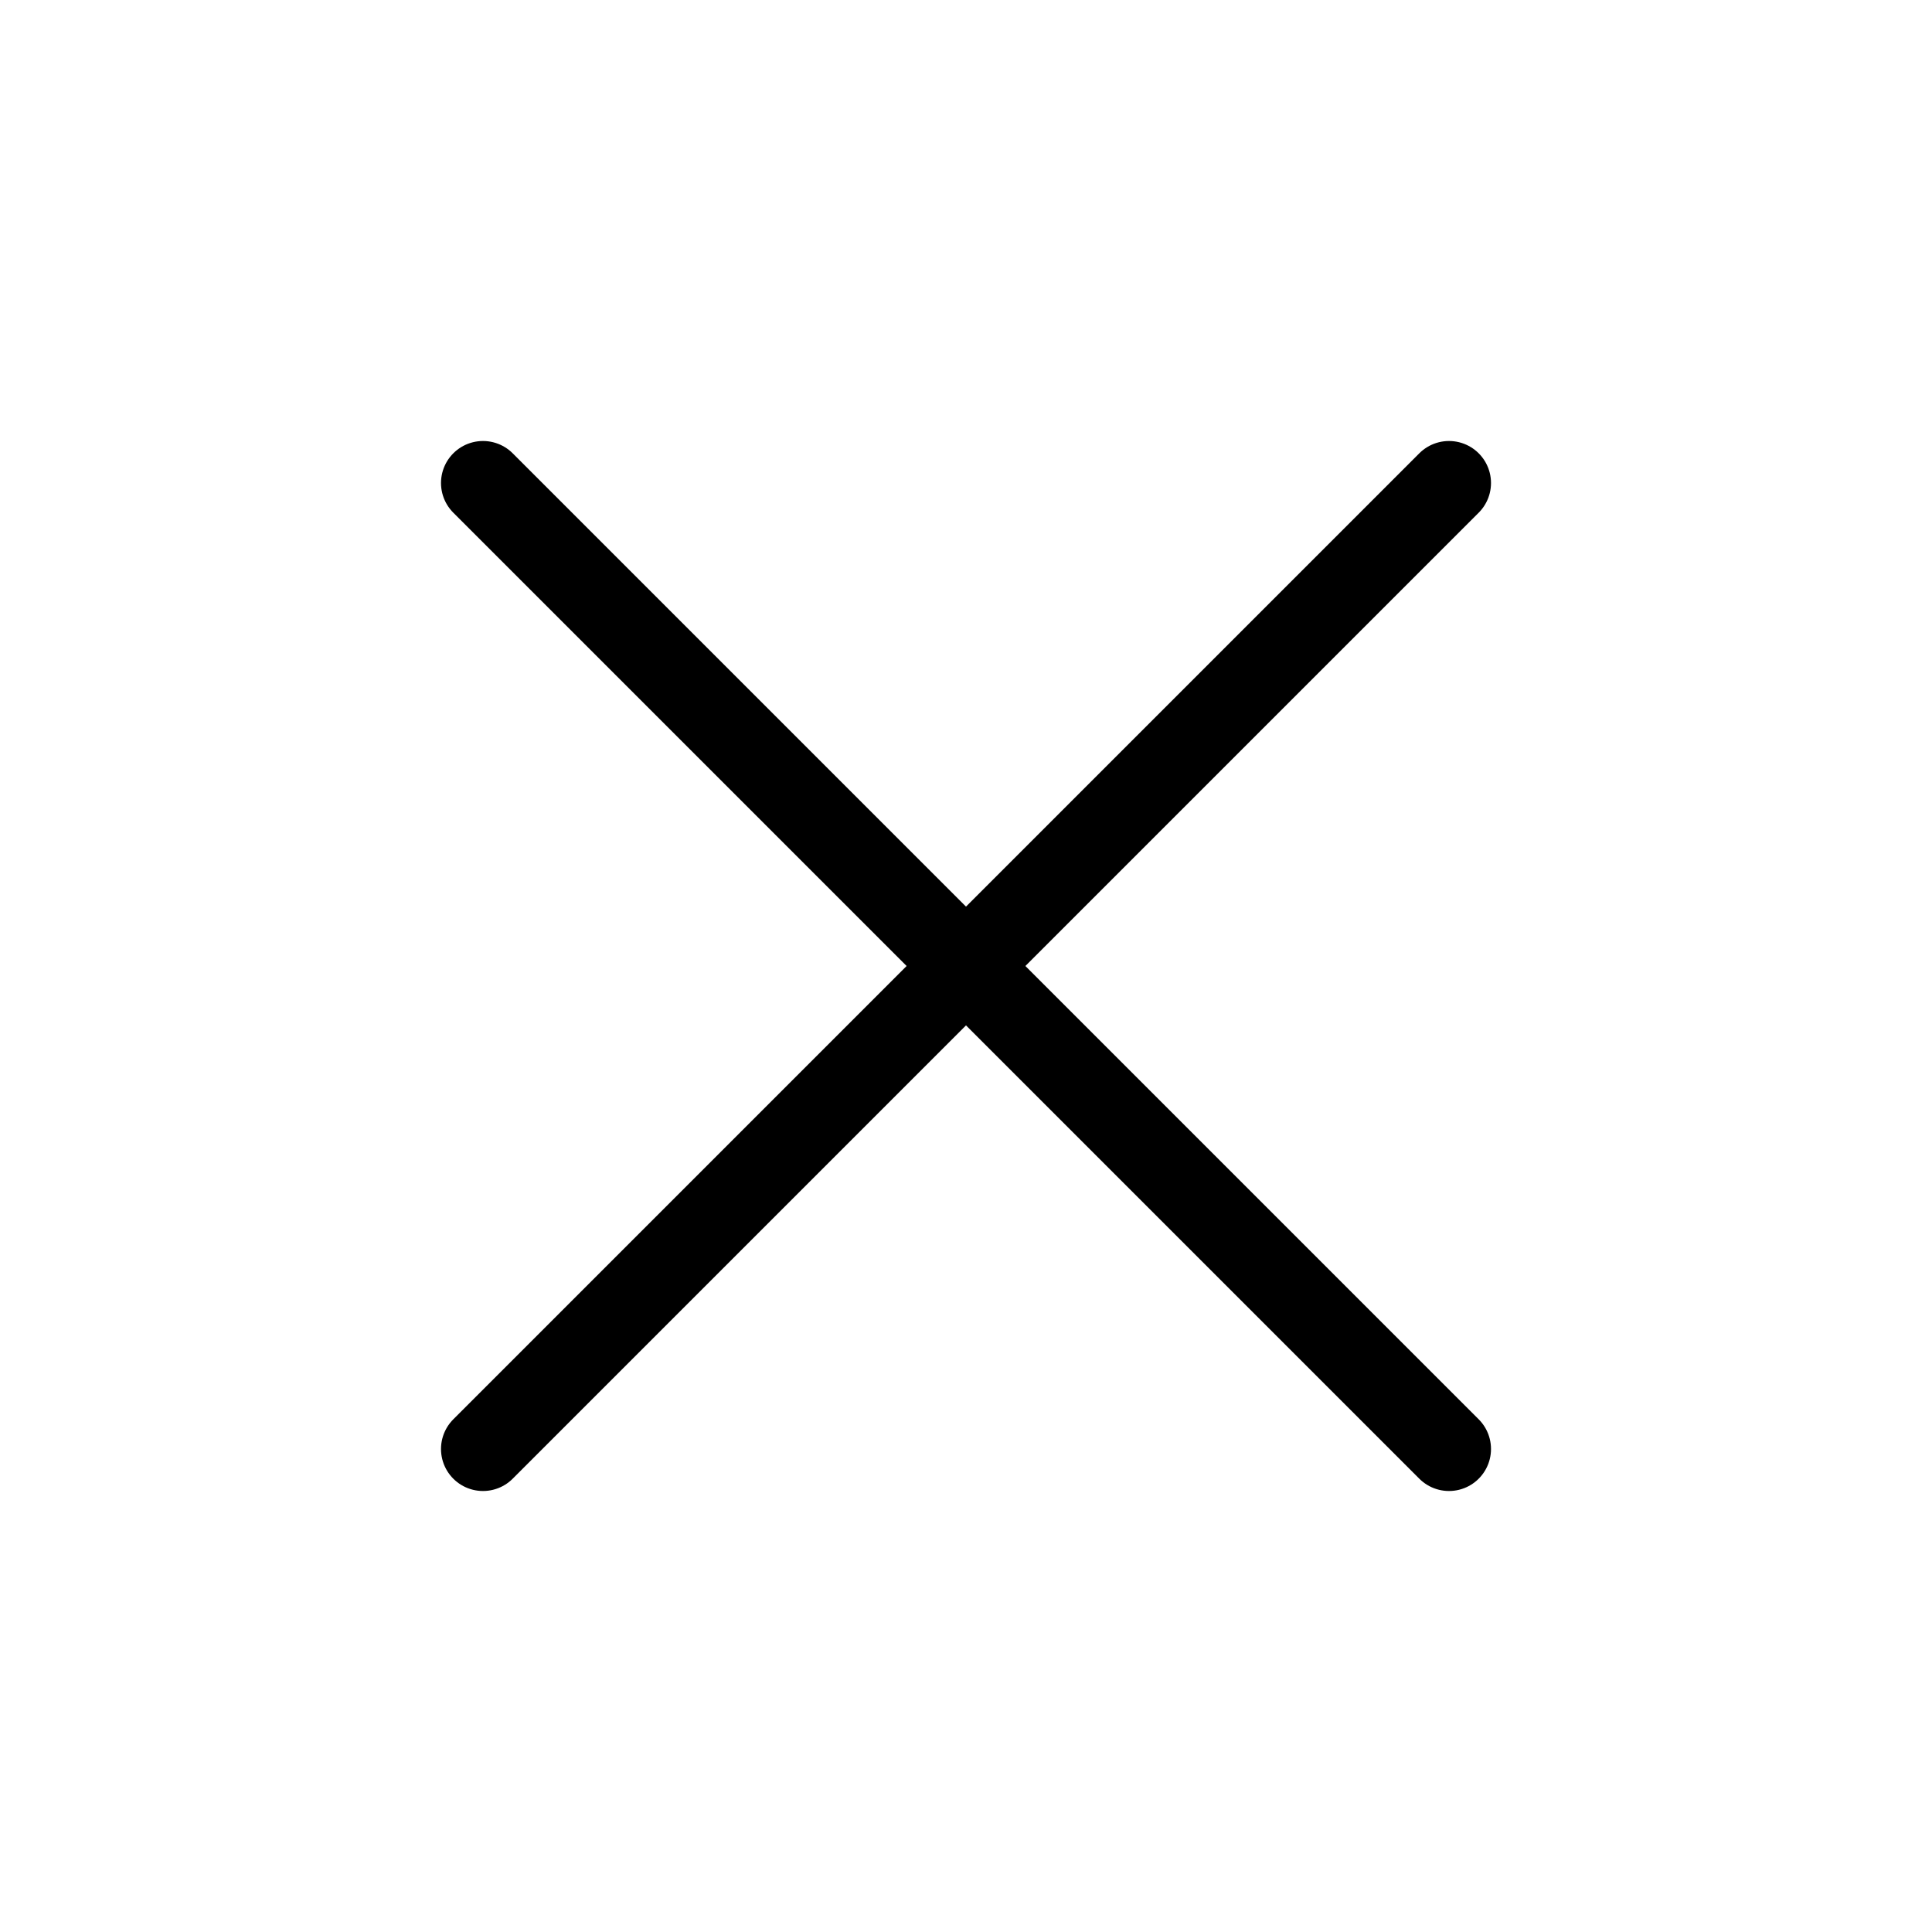 <svg width="46" height="46" viewBox="0 0 46 46" fill="none" xmlns="http://www.w3.org/2000/svg">
<path d="M34.5 11.5L11.5 34.5" stroke="current" stroke-width="2" stroke-linecap="round" stroke-linejoin="round"/>
<path d="M11.5 11.5L34.5 34.5" stroke="current" stroke-width="2" stroke-linecap="round" stroke-linejoin="round"/>
</svg>
